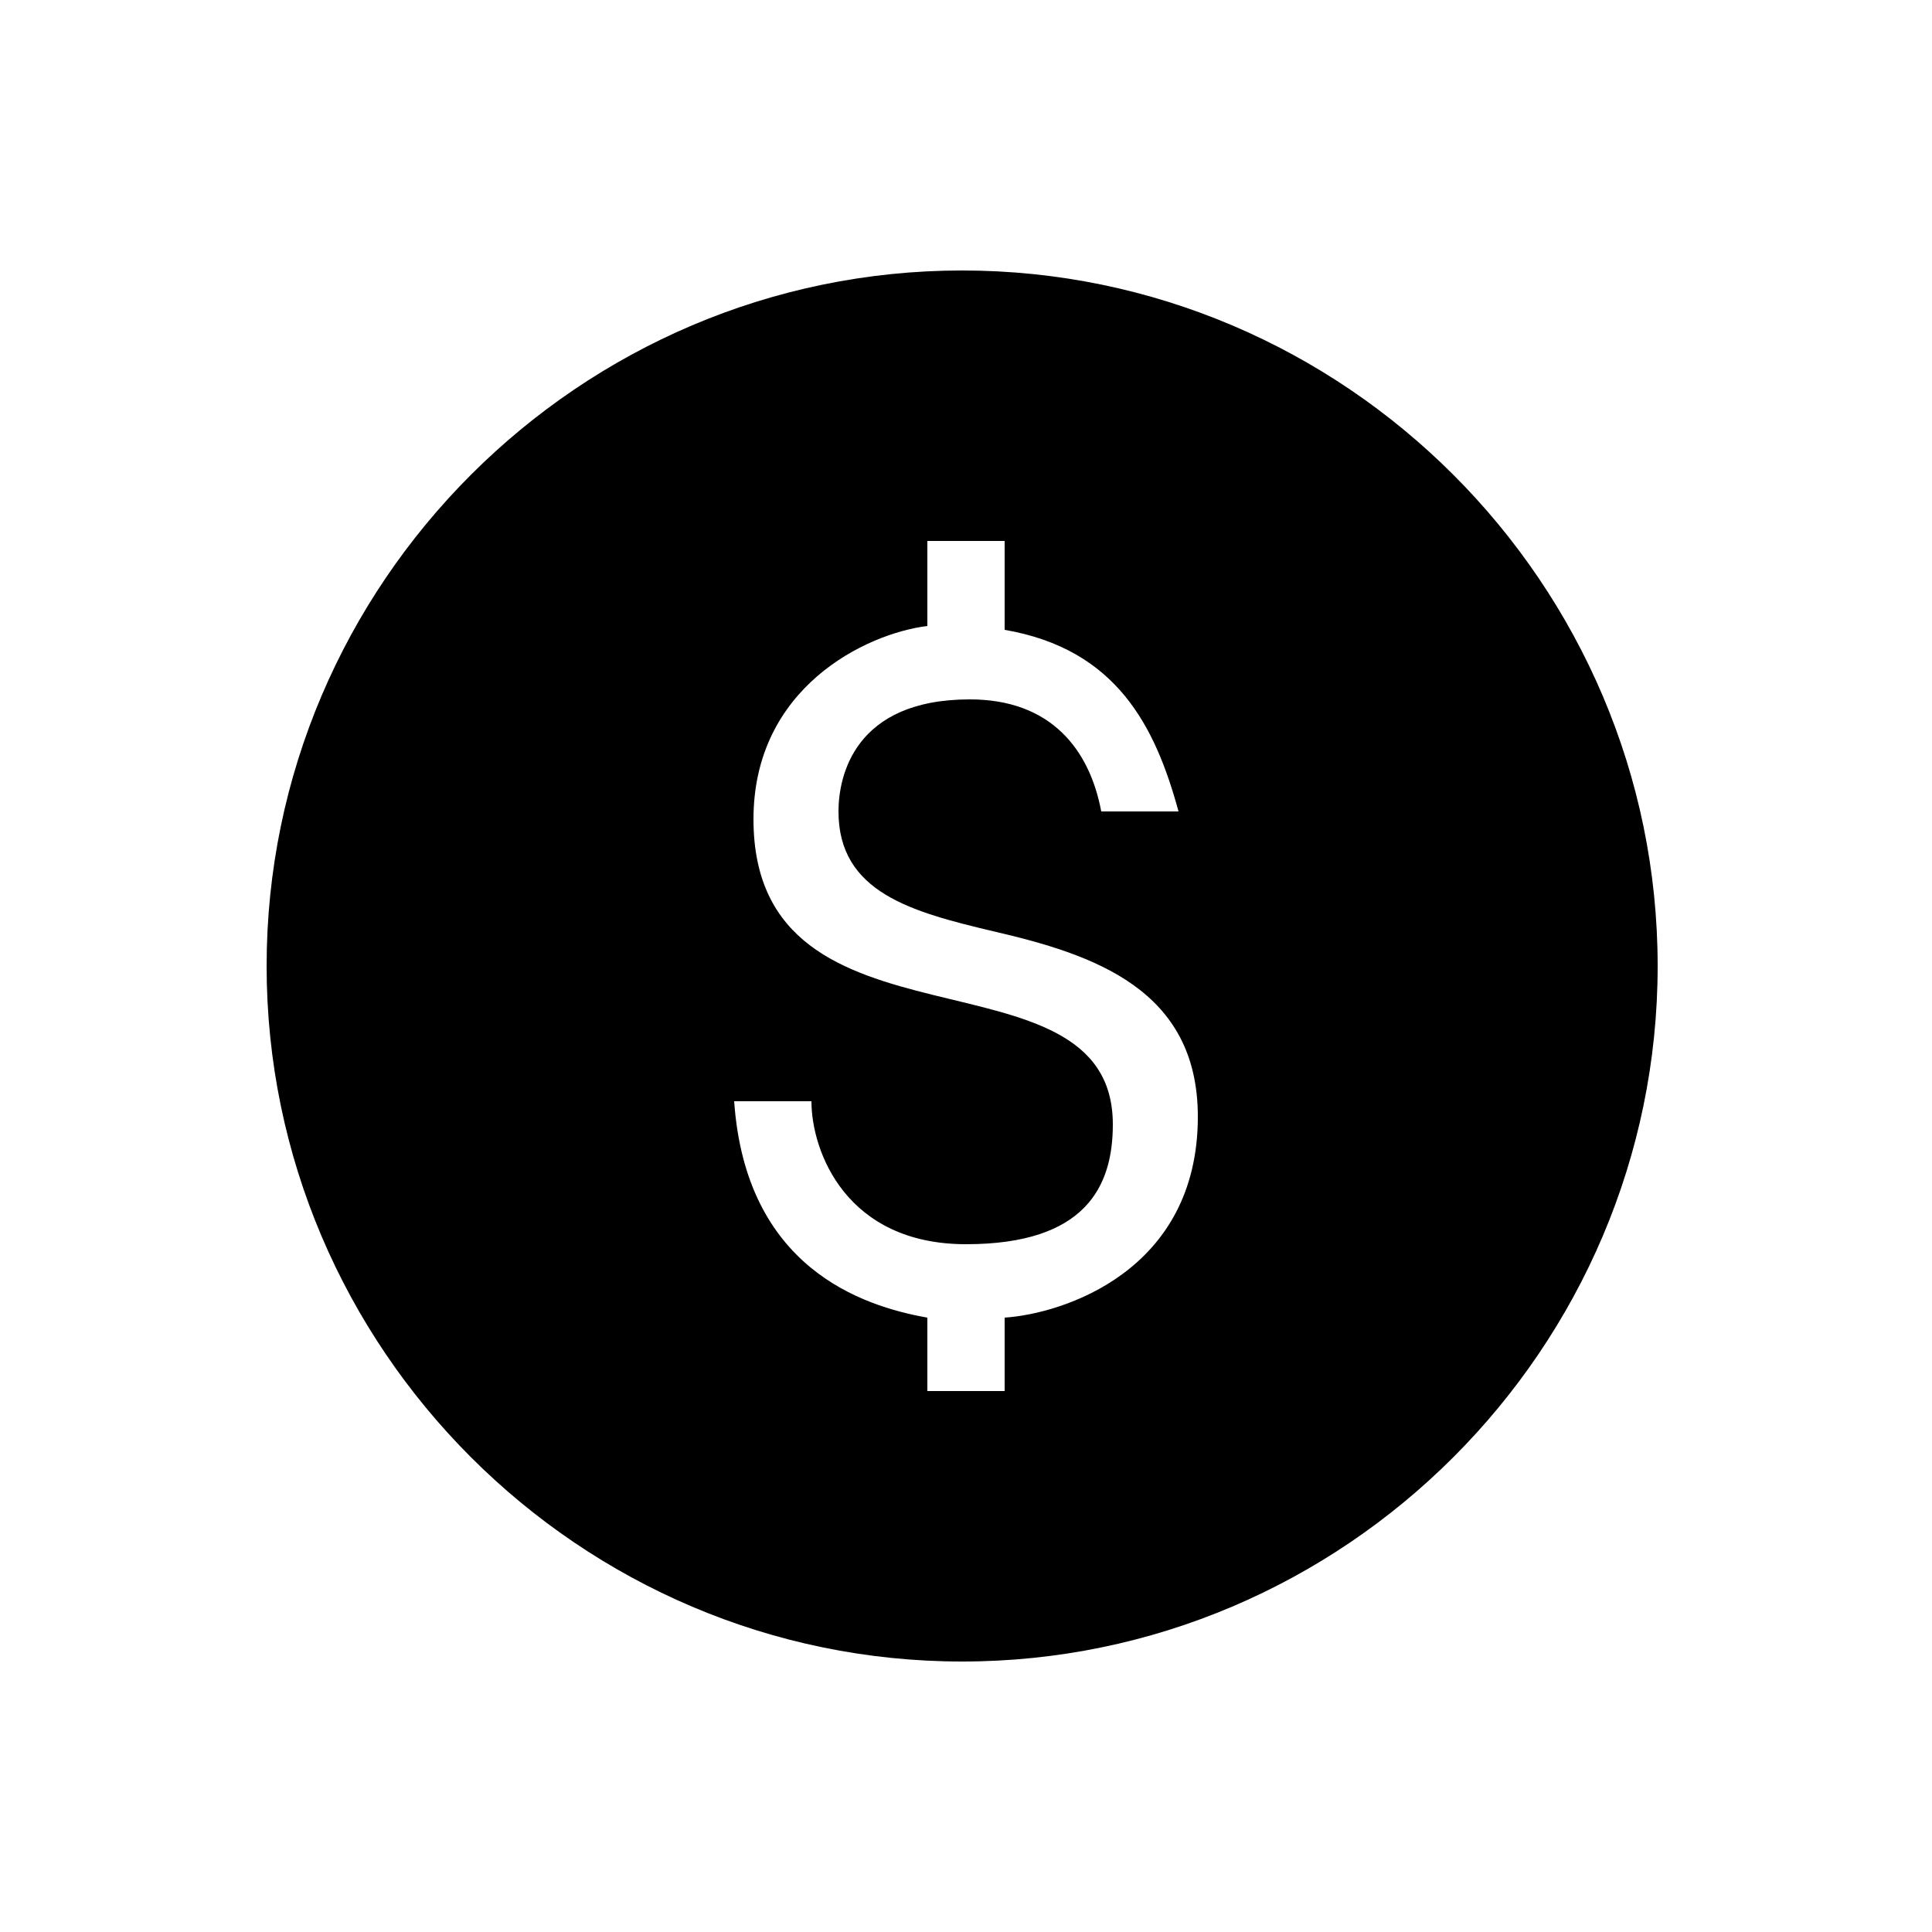 ﻿<?xml version="1.0" encoding="utf-8"?>
<svg xmlns="http://www.w3.org/2000/svg" viewBox="0 0 50 50" width="515" height="515">
  <path d="M24.9,7c-9.9,0-18,8.1-18,18s8.1,18,18,18c9.9,0,18-8.1,18-18S34.8,7,24.9,7z M26,34.1V36h-2v-1.9c-1.7-0.3-4.7-1.3-5-5.6h2c0,1.3,0.9,3.7,4,3.7s3.8-1.5,3.8-3.1c0-4.8-9.3-1.5-9.3-7.9c0-3.4,2.9-4.8,4.5-5V14h2v2.3c2.9,0.5,3.9,2.5,4.5,4.7h-2c-0.3-1.6-1.3-2.9-3.4-2.9c-3,0-3.4,2-3.4,2.9c0,2.1,1.9,2.6,4,3.1c2.6,0.6,5.3,1.5,5.3,4.8C31,32.9,27.5,34,26,34.1z" />
</svg>